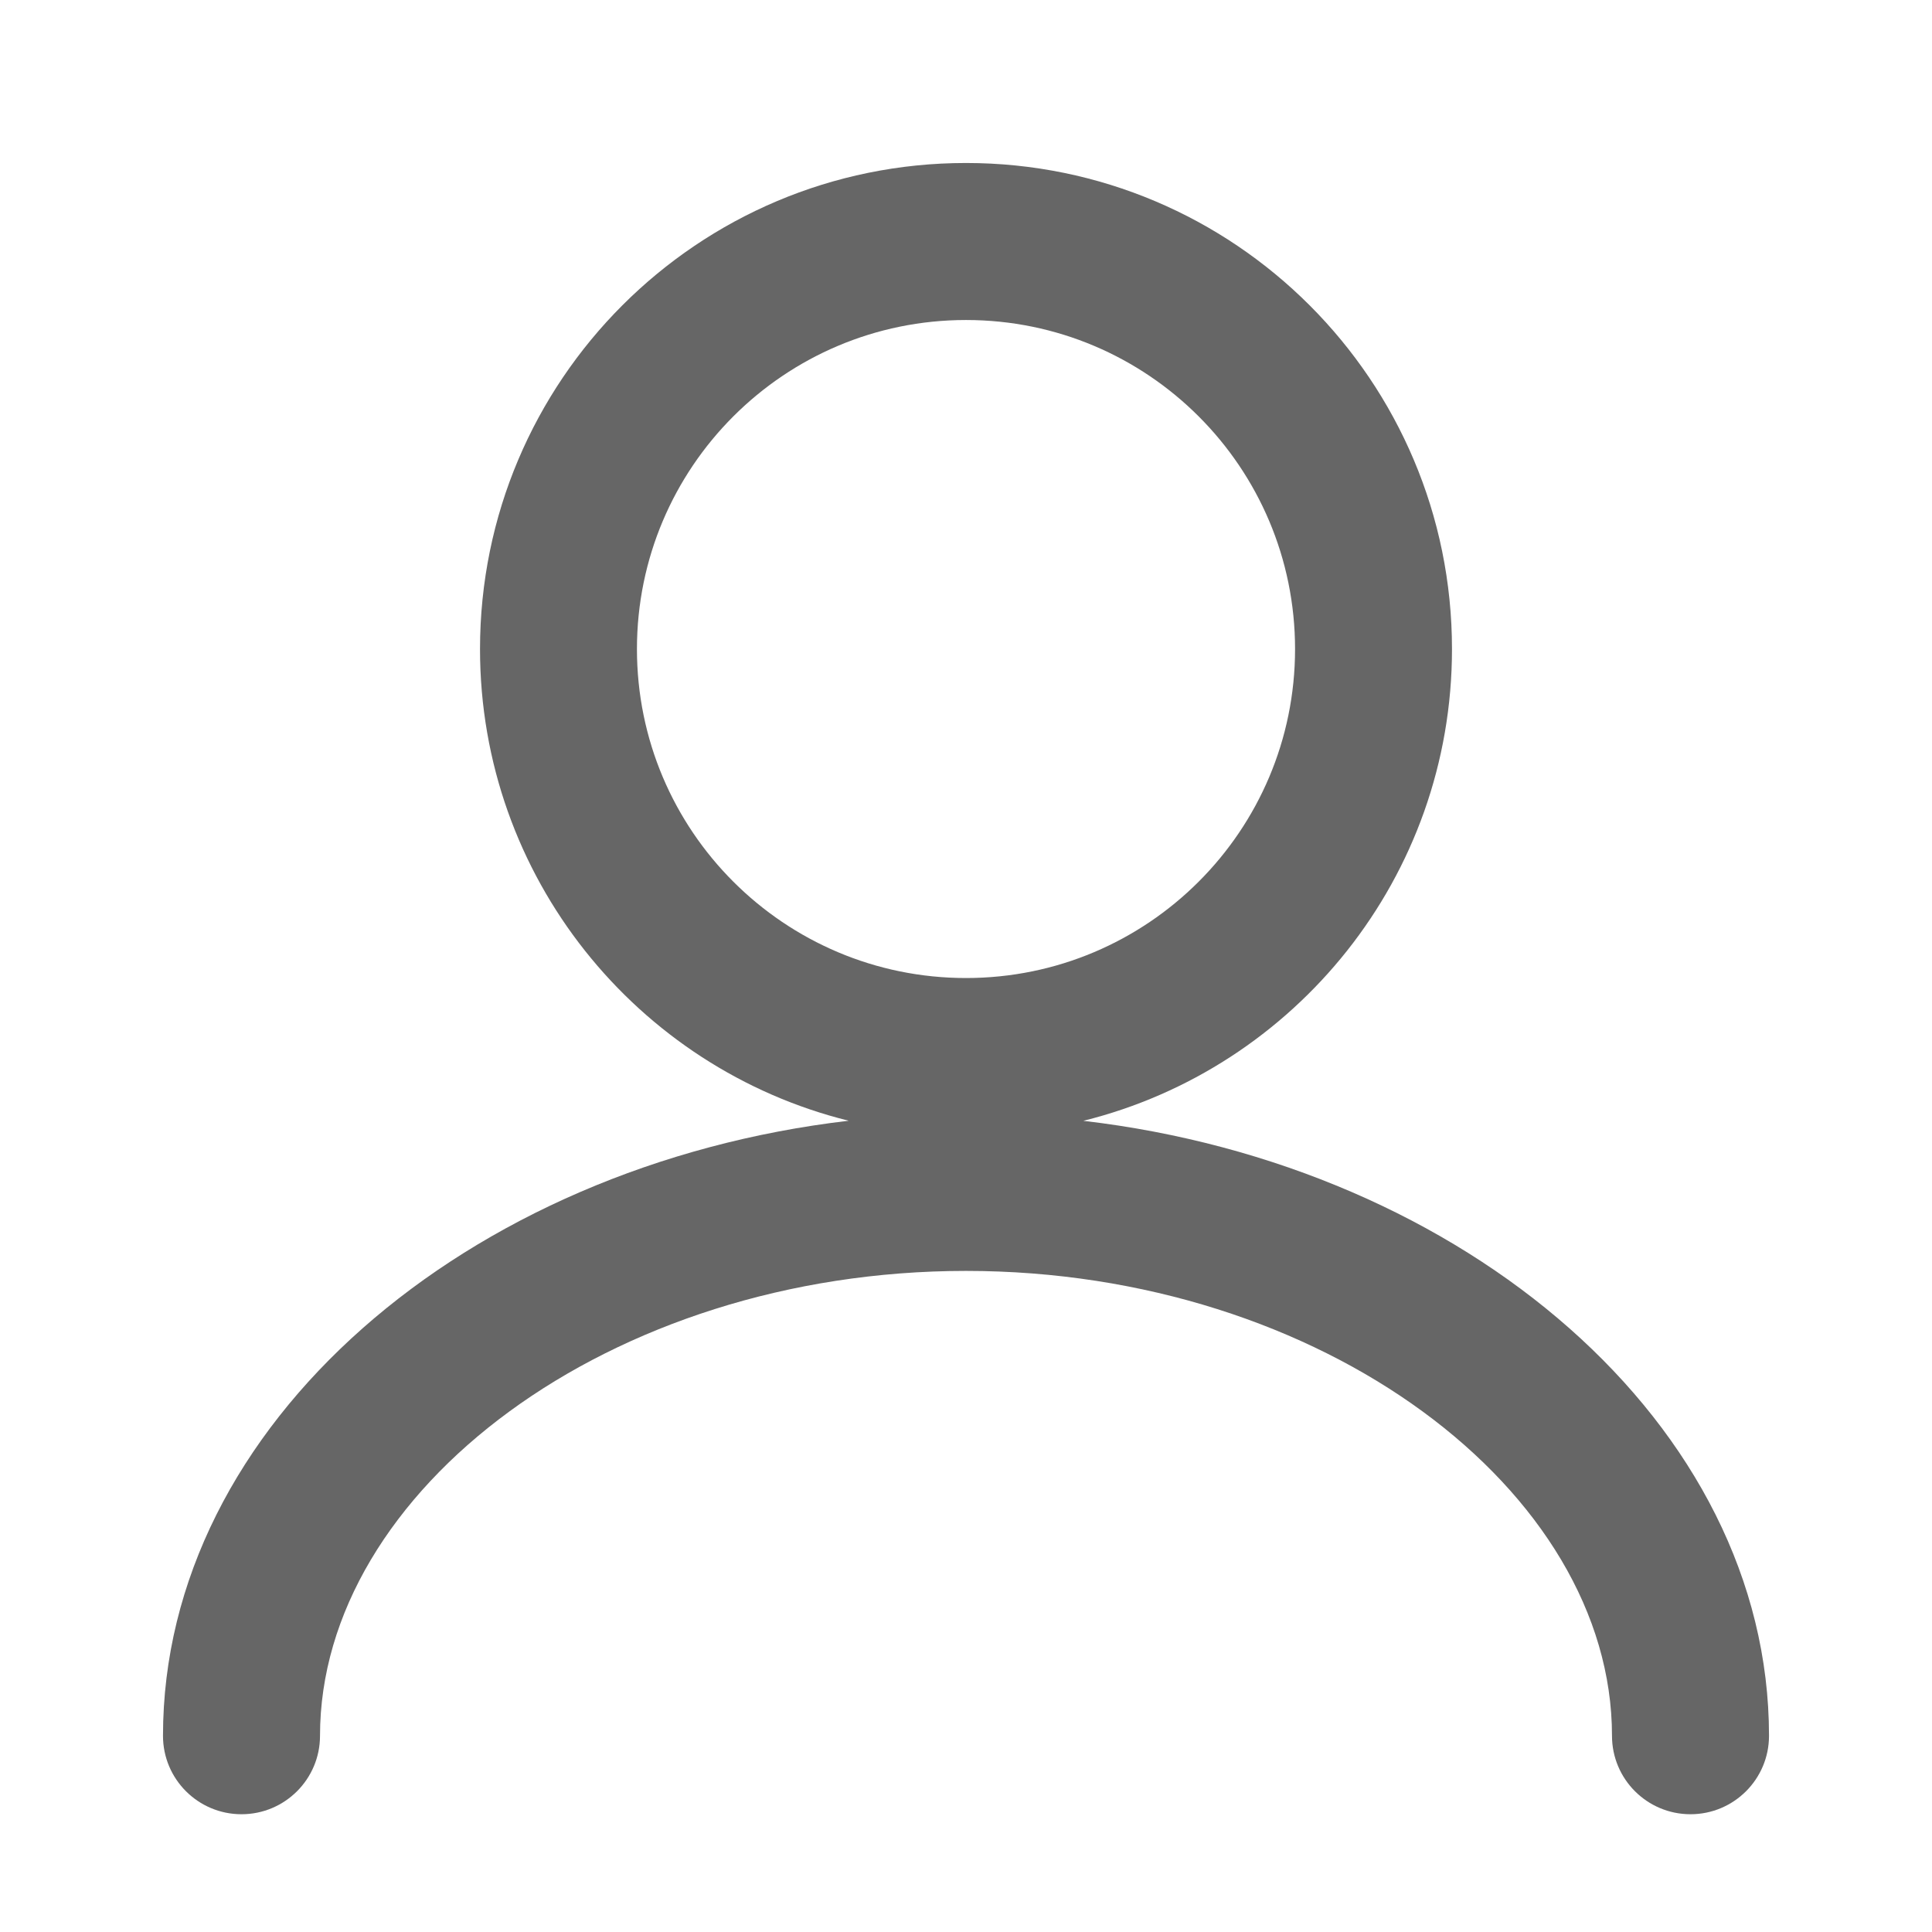<?xml version="1.0" encoding="UTF-8"?>
<svg width="22px" height="22px" viewBox="0 0 22 22" version="1.1" xmlns="http://www.w3.org/2000/svg" xmlns:xlink="http://www.w3.org/1999/xlink">
   
    <g id="h5-svg/icon/mall/lianxiren" stroke="none" stroke-width="1" fill="none" fill-rule="evenodd">
        <g id="编组-5" transform="translate(1.375, 1.375)" fill="#666666">
            <path d="M9.625,0.481 C12.682,0.481 15.159,2.959 15.159,6.016 C15.159,8.612 13.372,10.79 10.961,11.388 C15.31,11.896 18.769,14.846 18.769,18.391 C18.769,18.884 18.369,19.284 17.875,19.284 C17.381,19.284 16.981,18.884 16.981,18.391 C16.981,15.601 13.683,13.097 9.625,13.097 C5.567,13.097 2.269,15.601 2.269,18.391 C2.269,18.884 1.869,19.284 1.375,19.284 C0.881,19.284 0.481,18.884 0.481,18.391 C0.481,14.846 3.94,11.896 8.289,11.387 C5.878,10.79 4.091,8.611 4.091,6.016 C4.091,2.959 6.568,0.481 9.625,0.481 Z M9.625,2.269 C7.556,2.269 5.878,3.946 5.878,6.016 C5.878,8.085 7.556,9.762 9.625,9.762 C11.694,9.762 13.372,8.085 13.372,6.016 C13.372,3.946 11.694,2.269 9.625,2.269 Z" id="形状结合"></path>
        </g>
    </g>
</svg>